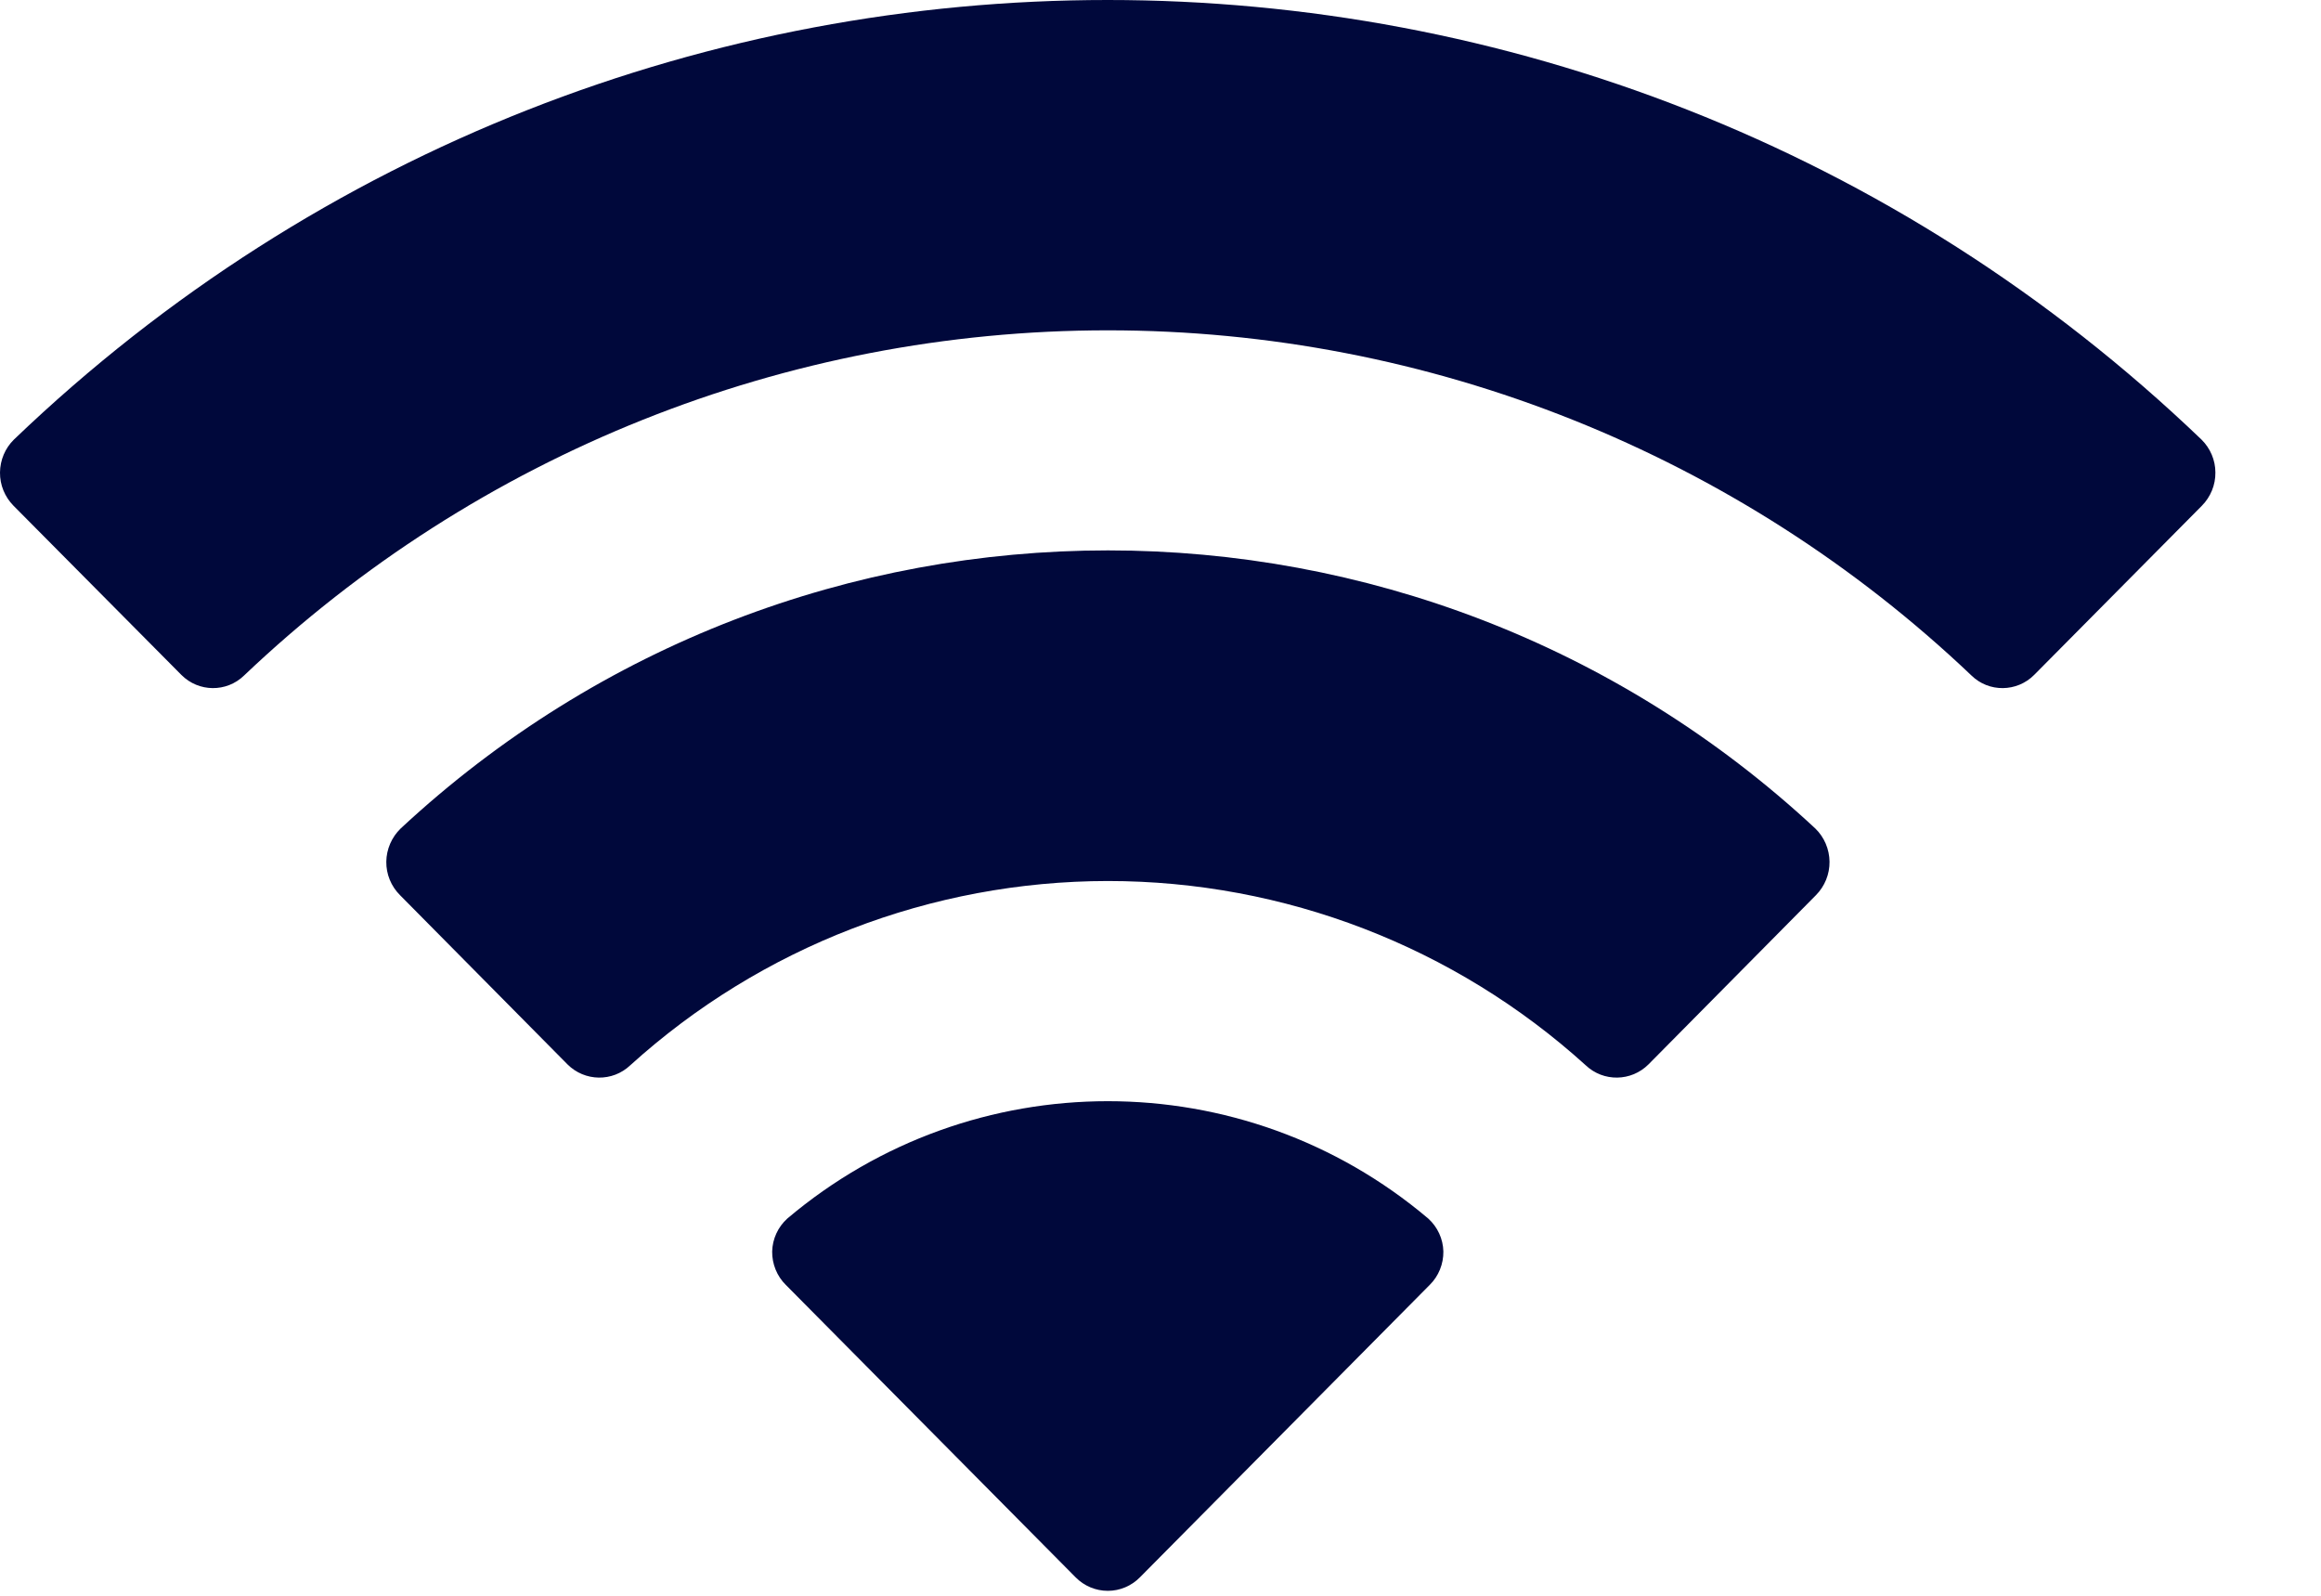 <?xml version="1.0" encoding="UTF-8" standalone="no"?><svg width='16' height='11' viewBox='0 0 16 11' fill='none' xmlns='http://www.w3.org/2000/svg'>
<path d='M7.637 2.277C9.852 2.277 11.984 3.129 13.59 4.656C13.71 4.774 13.904 4.772 14.023 4.652L15.179 3.486C15.239 3.425 15.273 3.343 15.272 3.257C15.272 3.172 15.237 3.09 15.176 3.03C10.961 -1.01 4.311 -1.01 0.096 3.03C0.035 3.09 0.001 3.171 7.60191e-06 3.257C-0.001 3.343 0.033 3.425 0.093 3.486L1.25 4.652C1.369 4.772 1.562 4.774 1.683 4.656C3.289 3.129 5.42 2.277 7.637 2.277ZM7.637 6.073C8.854 6.073 10.028 6.525 10.931 7.343C11.053 7.459 11.245 7.456 11.364 7.337L12.519 6.17C12.579 6.109 12.613 6.026 12.612 5.94C12.611 5.854 12.576 5.771 12.514 5.711C9.766 3.155 5.51 3.155 2.762 5.711C2.7 5.771 2.664 5.854 2.663 5.94C2.662 6.026 2.696 6.109 2.757 6.17L3.912 7.337C4.031 7.456 4.223 7.459 4.345 7.343C5.247 6.526 6.42 6.074 7.637 6.073ZM9.856 8.857C9.917 8.797 9.951 8.713 9.95 8.627C9.948 8.54 9.91 8.458 9.846 8.4C8.571 7.321 6.703 7.321 5.427 8.4C5.363 8.458 5.325 8.54 5.323 8.627C5.322 8.713 5.356 8.797 5.417 8.857L7.415 10.873C7.473 10.932 7.553 10.966 7.637 10.966C7.72 10.966 7.8 10.932 7.858 10.873L9.856 8.857Z' fill='#00083B'/>
</svg>
